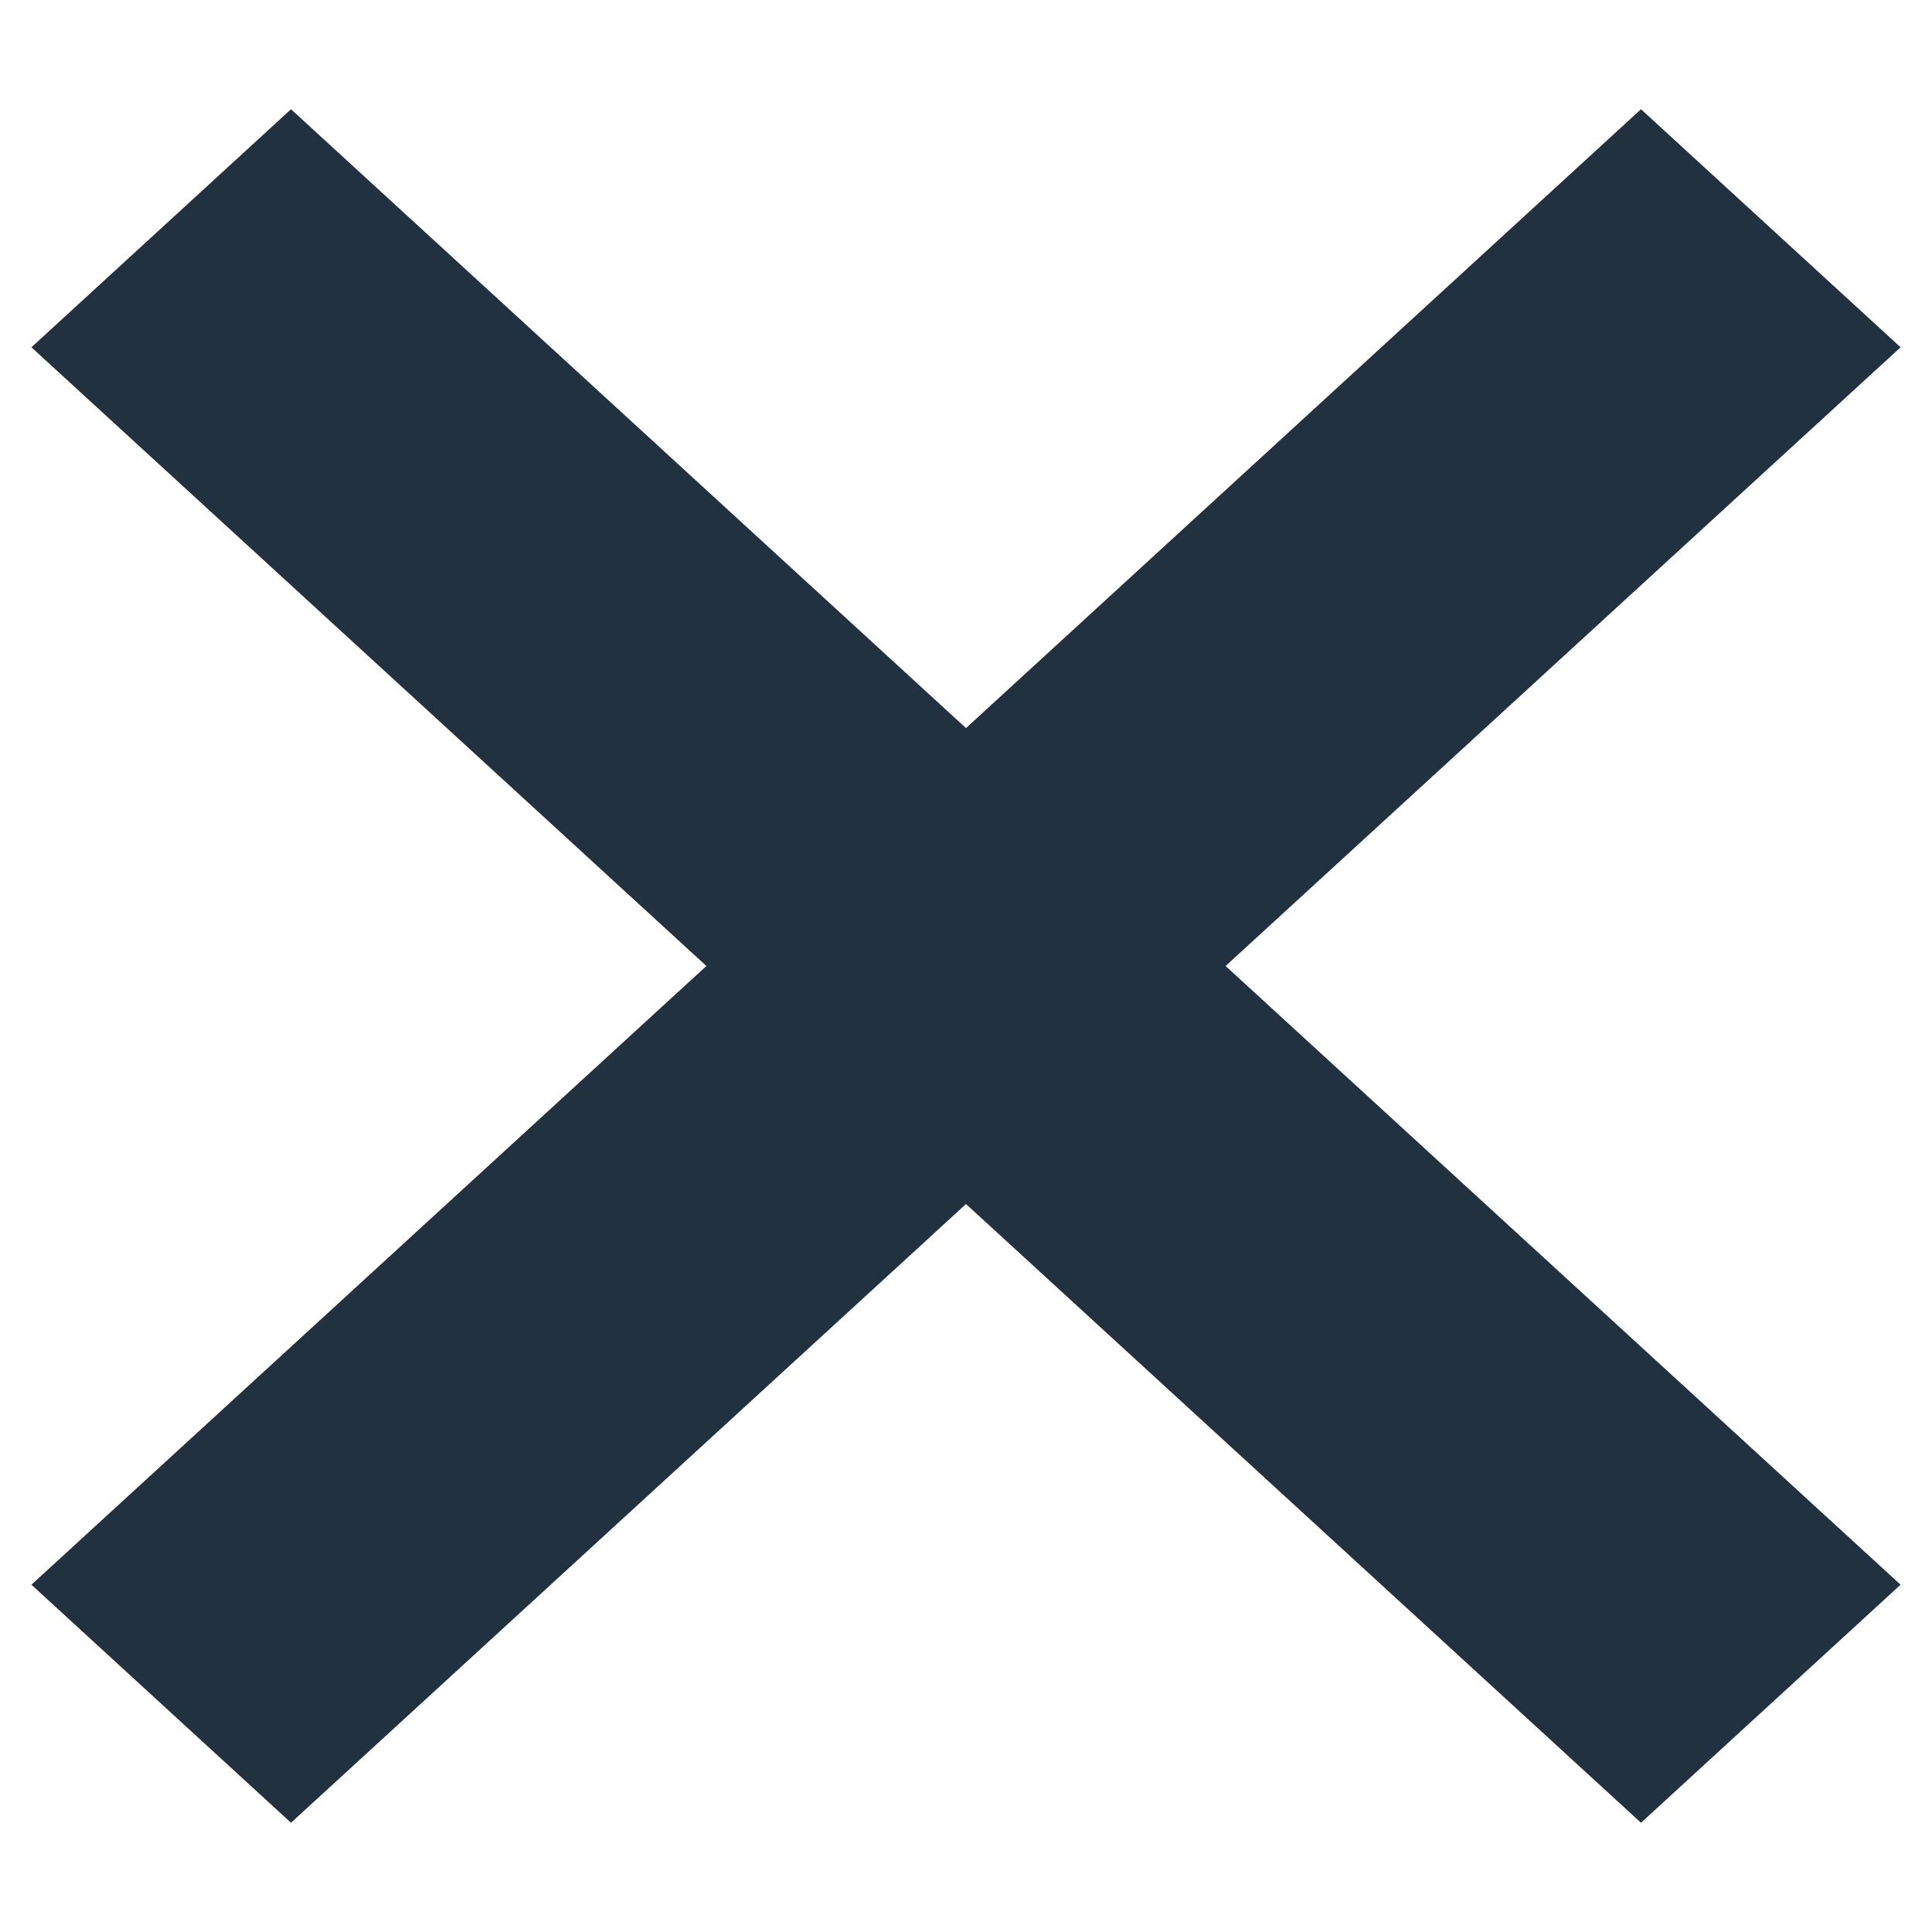 <svg width="16" height="16" viewBox="0 0 16 16" fill="none" xmlns="http://www.w3.org/2000/svg">
<path fill-rule="evenodd" clip-rule="evenodd" d="M15 2.876L13.59 1.583L8 6.708L2.41 1.583L1 2.876L6.59 8L1 13.124L2.41 14.417L8 9.293L13.59 14.417L15 13.124L9.41 8L15 2.876Z" fill="#22313F" stroke="#22313F"/>
</svg>
